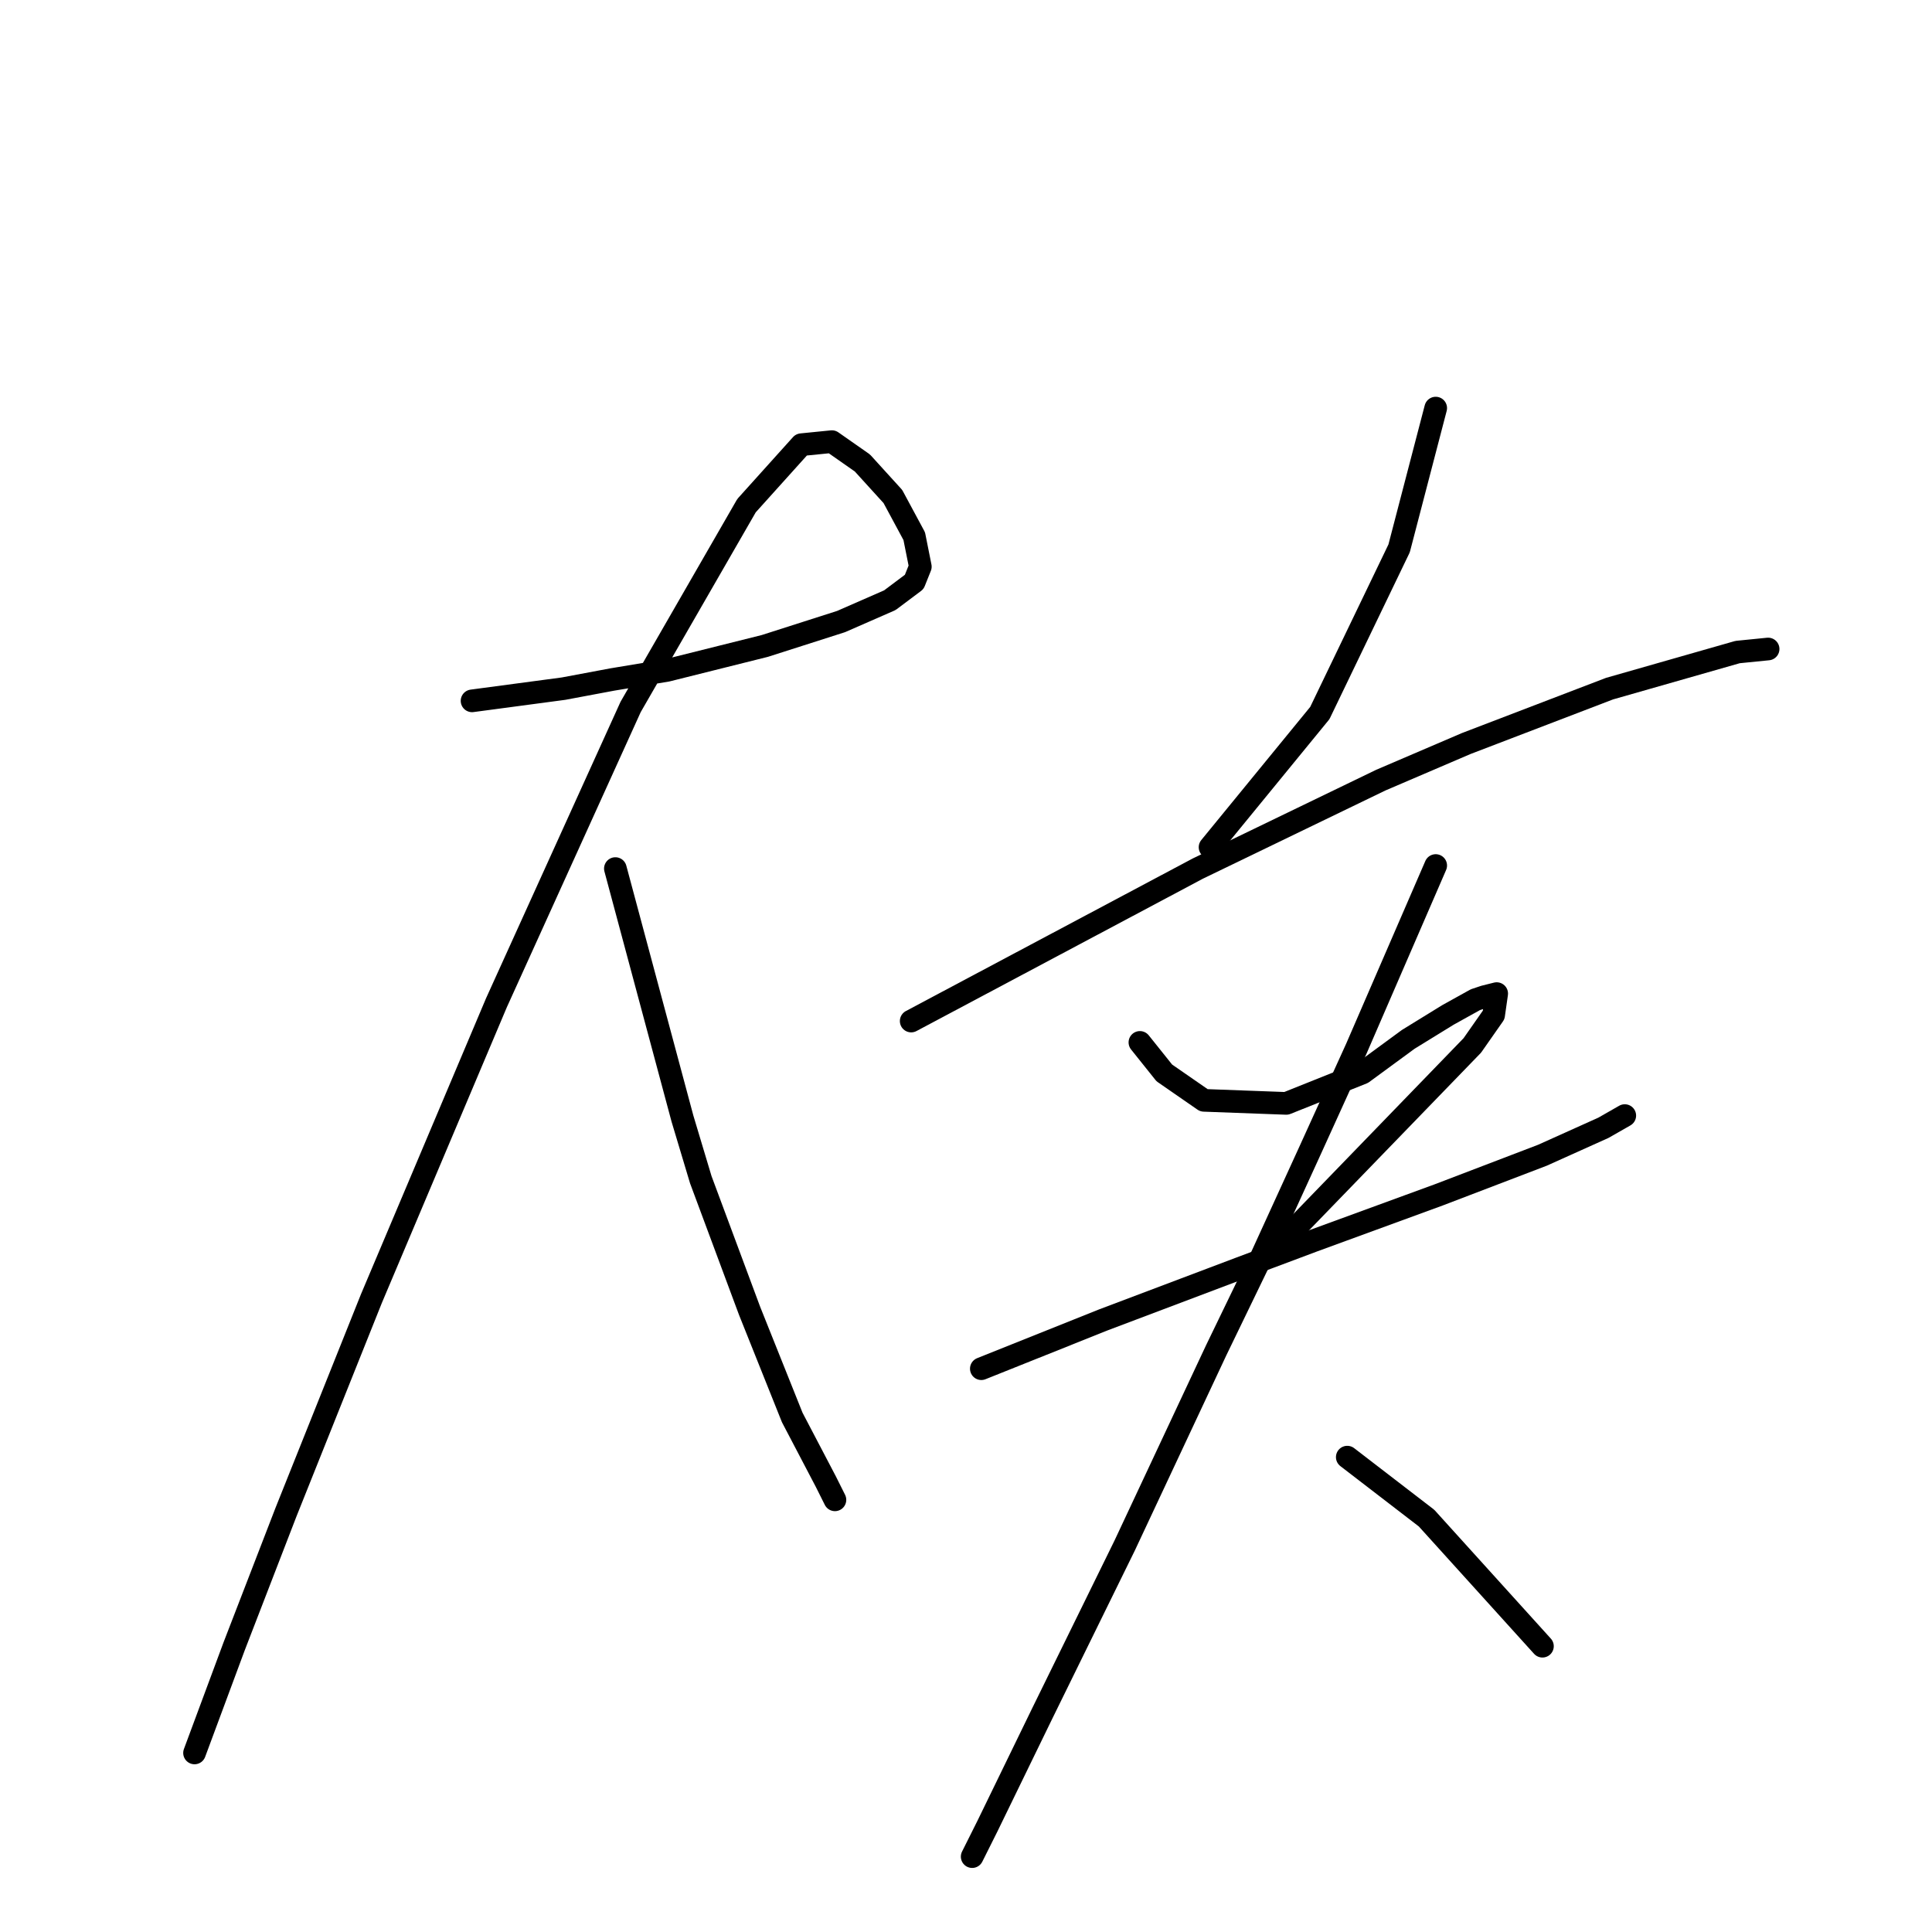 <?xml version="1.0" standalone="no"?>
    <svg width="256" height="256" xmlns="http://www.w3.org/2000/svg" version="1.1">
    <polyline stroke="black" stroke-width="3" stroke-linecap="round" fill="transparent" stroke-linejoin="round" points="62.549 92.866 68.61 92.058 74.671 91.249 81.136 90.037 88.41 88.825 101.341 85.592 111.443 82.36 117.908 79.531 121.141 77.106 121.949 75.086 121.141 71.045 118.312 65.792 114.271 61.347 110.23 58.519 106.19 58.923 98.916 67.004 83.561 93.674 65.781 132.87 49.214 172.066 37.9 200.352 31.03 218.131 25.777 232.274 25.777 232.274 " />
        <polyline stroke="black" stroke-width="3" stroke-linecap="round" fill="transparent" stroke-linejoin="round" points="81.54 115.09 85.985 131.658 90.43 148.225 92.855 156.307 99.32 173.682 104.977 187.825 109.422 196.311 110.634 198.735 110.634 198.735 " />
        <polyline stroke="black" stroke-width="3" stroke-linecap="round" fill="transparent" stroke-linejoin="round" points="190.239 54.074 187.814 63.368 185.39 72.662 174.884 94.482 160.337 112.262 160.337 112.262 " />
        <polyline stroke="black" stroke-width="3" stroke-linecap="round" fill="transparent" stroke-linejoin="round" points="120.737 135.294 139.728 125.192 158.72 115.09 182.965 103.372 194.28 98.523 213.271 91.249 230.243 86.4 234.284 85.996 234.284 85.996 " />
        <polyline stroke="black" stroke-width="3" stroke-linecap="round" fill="transparent" stroke-linejoin="round" points="151.043 138.123 152.659 140.143 154.275 142.164 159.528 145.801 170.439 146.205 180.541 142.164 186.602 137.719 191.855 134.486 195.492 132.466 196.704 132.062 198.32 131.658 197.916 134.486 195.088 138.527 170.439 163.984 170.439 163.984 " />
        <polyline stroke="black" stroke-width="3" stroke-linecap="round" fill="transparent" stroke-linejoin="round" points="130.03 181.36 138.112 178.127 146.194 174.894 164.377 168.025 174.075 164.388 190.643 158.327 204.382 153.074 212.463 149.437 215.292 147.821 215.292 147.821 " />
        <polyline stroke="black" stroke-width="3" stroke-linecap="round" fill="transparent" stroke-linejoin="round" points="190.239 114.686 184.986 126.809 179.733 138.931 173.671 152.266 167.206 166.409 161.145 178.935 149.022 204.797 138.112 227.021 130.839 241.972 128.818 246.013 128.818 246.013 " />
        <polyline stroke="black" stroke-width="3" stroke-linecap="round" fill="transparent" stroke-linejoin="round" points="178.52 193.078 183.773 197.119 189.026 201.16 204.382 218.131 204.382 218.131 " />
        </svg>